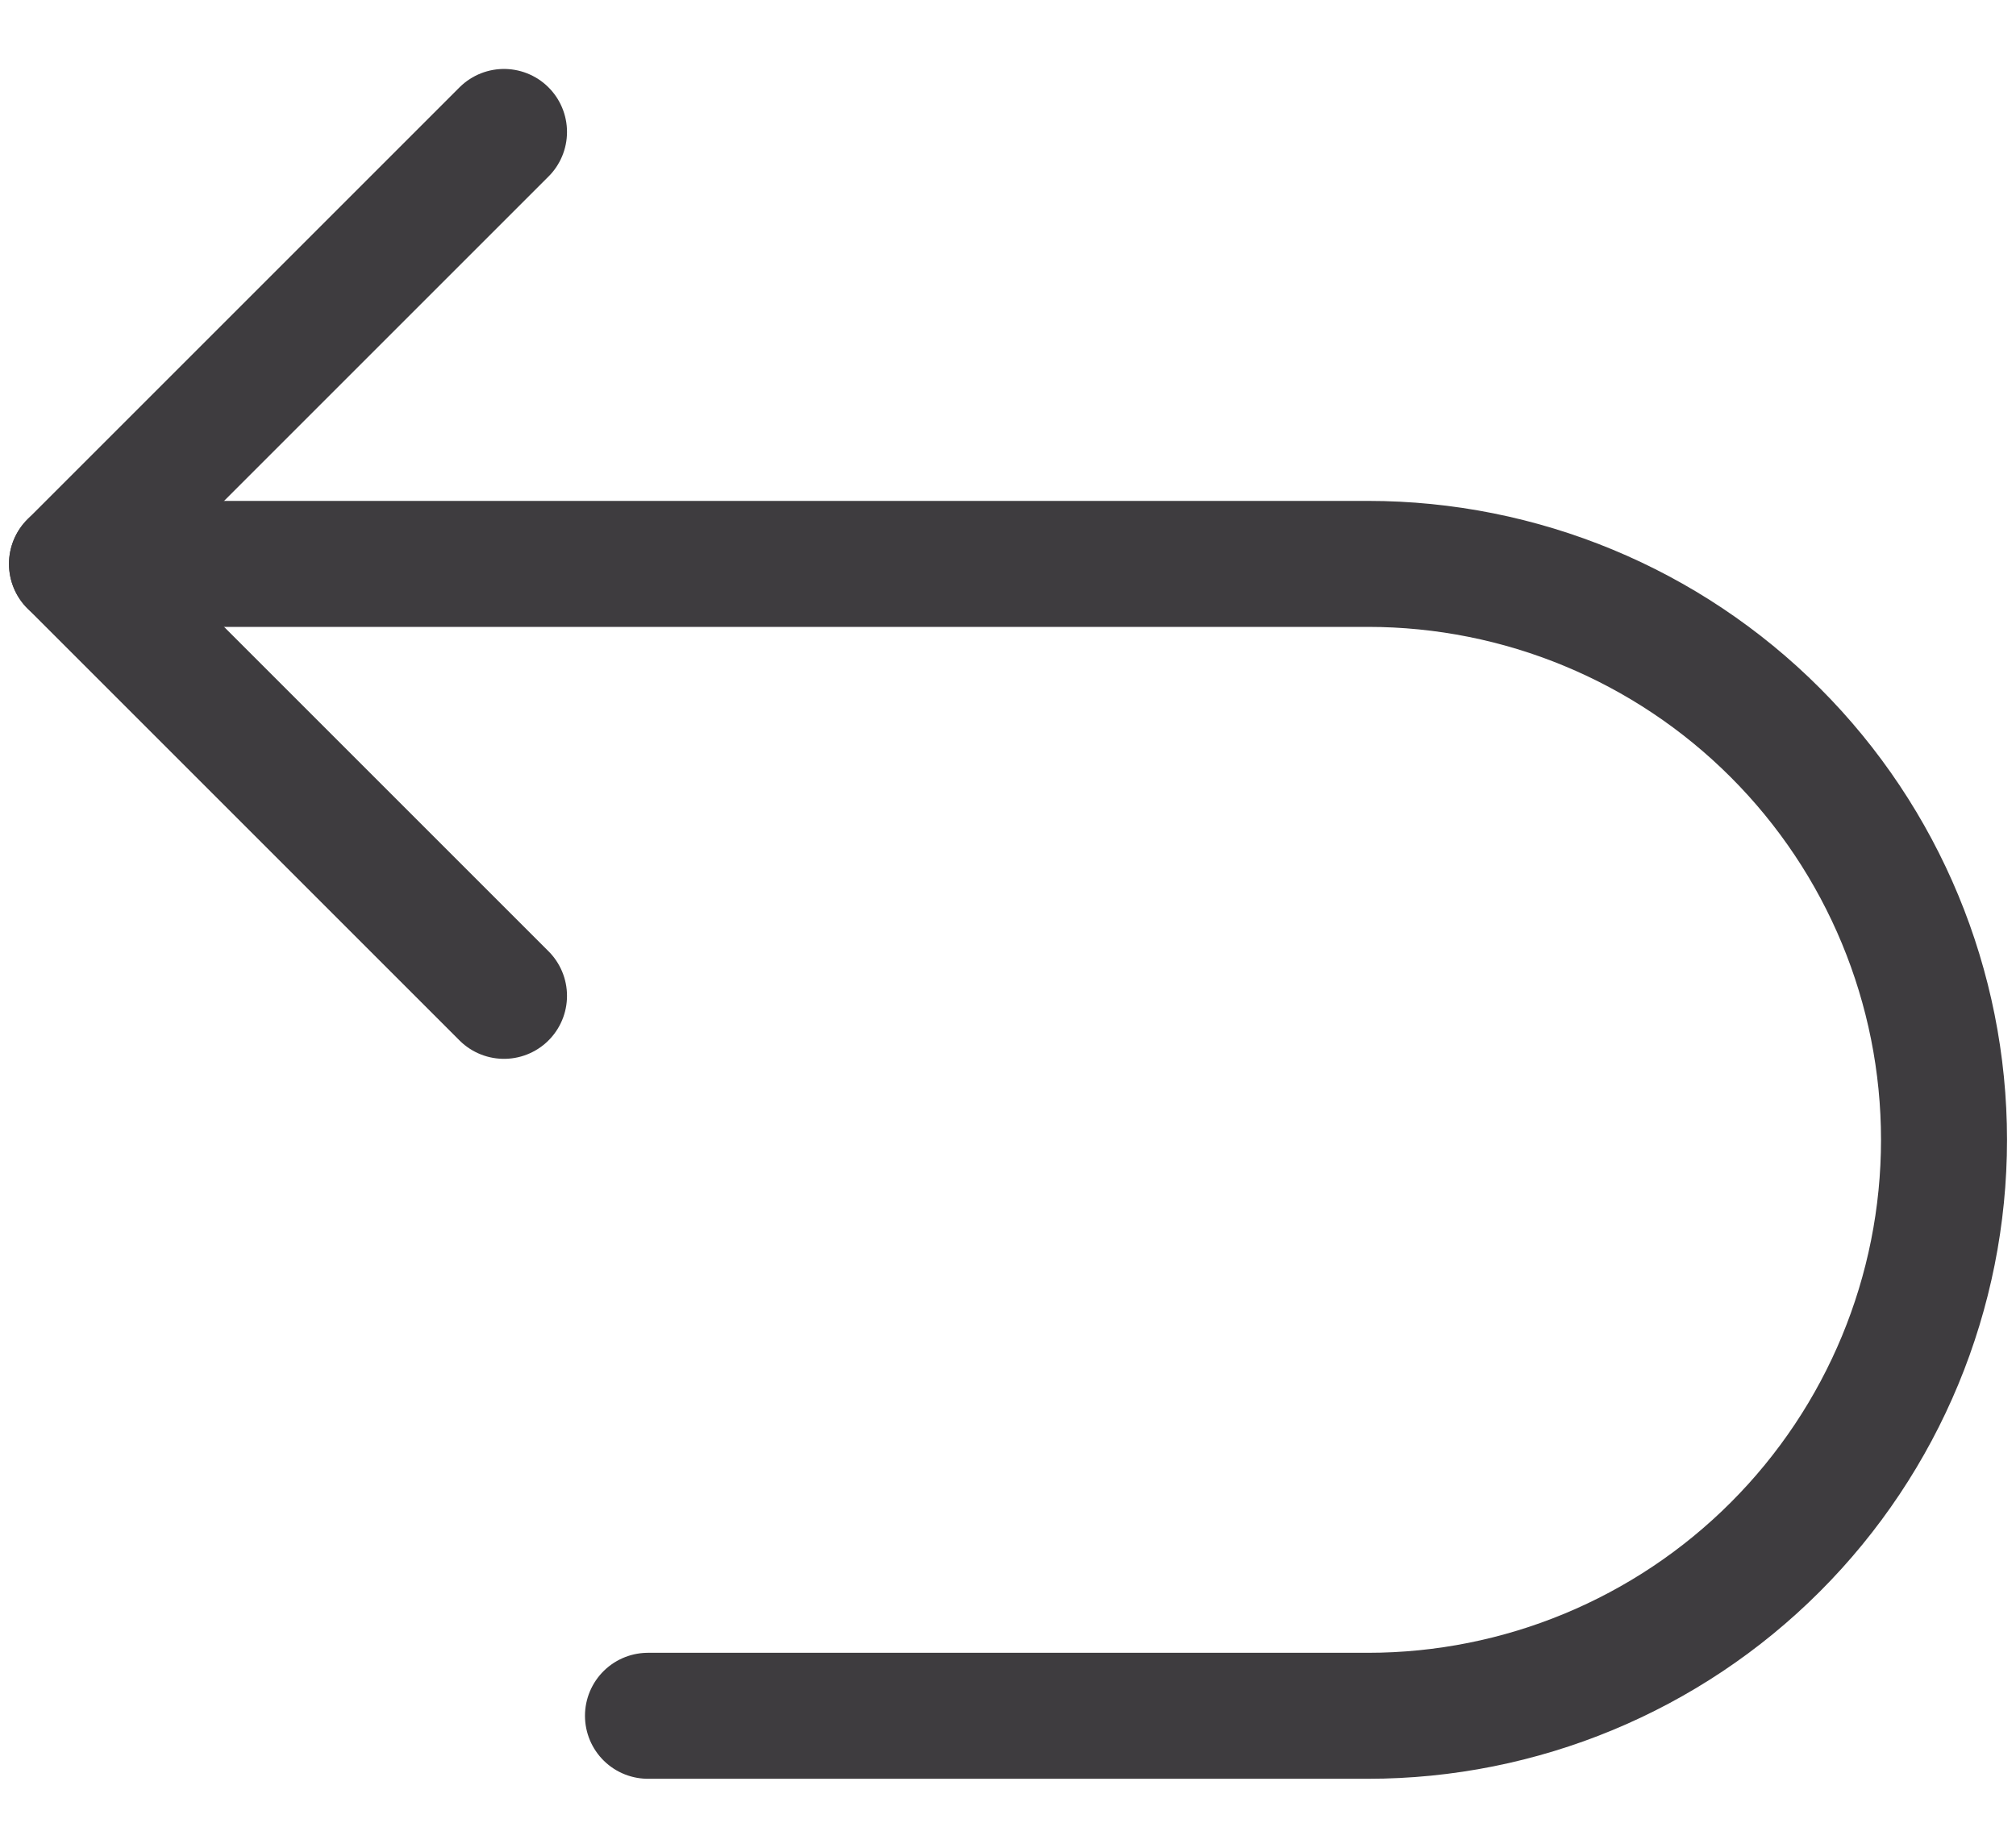 <svg width="24" height="22" viewBox="0 0 24 22" fill="none" xmlns="http://www.w3.org/2000/svg">
<path d="M6 1.571L0.857 6.714L6 11.857" stroke="#3E3C3F" stroke-width="1.5" stroke-linecap="round" stroke-linejoin="round"/>
<path d="M0.857 6.714H16.286C18.104 6.714 19.849 7.437 21.134 8.723C22.42 10.009 23.143 11.753 23.143 13.571C23.143 15.39 22.42 17.134 21.134 18.42C19.849 19.706 18.104 20.429 16.286 20.429H7.714" stroke="#3E3C3F" stroke-width="1.5" stroke-linecap="round" stroke-linejoin="round"/>
</svg>

